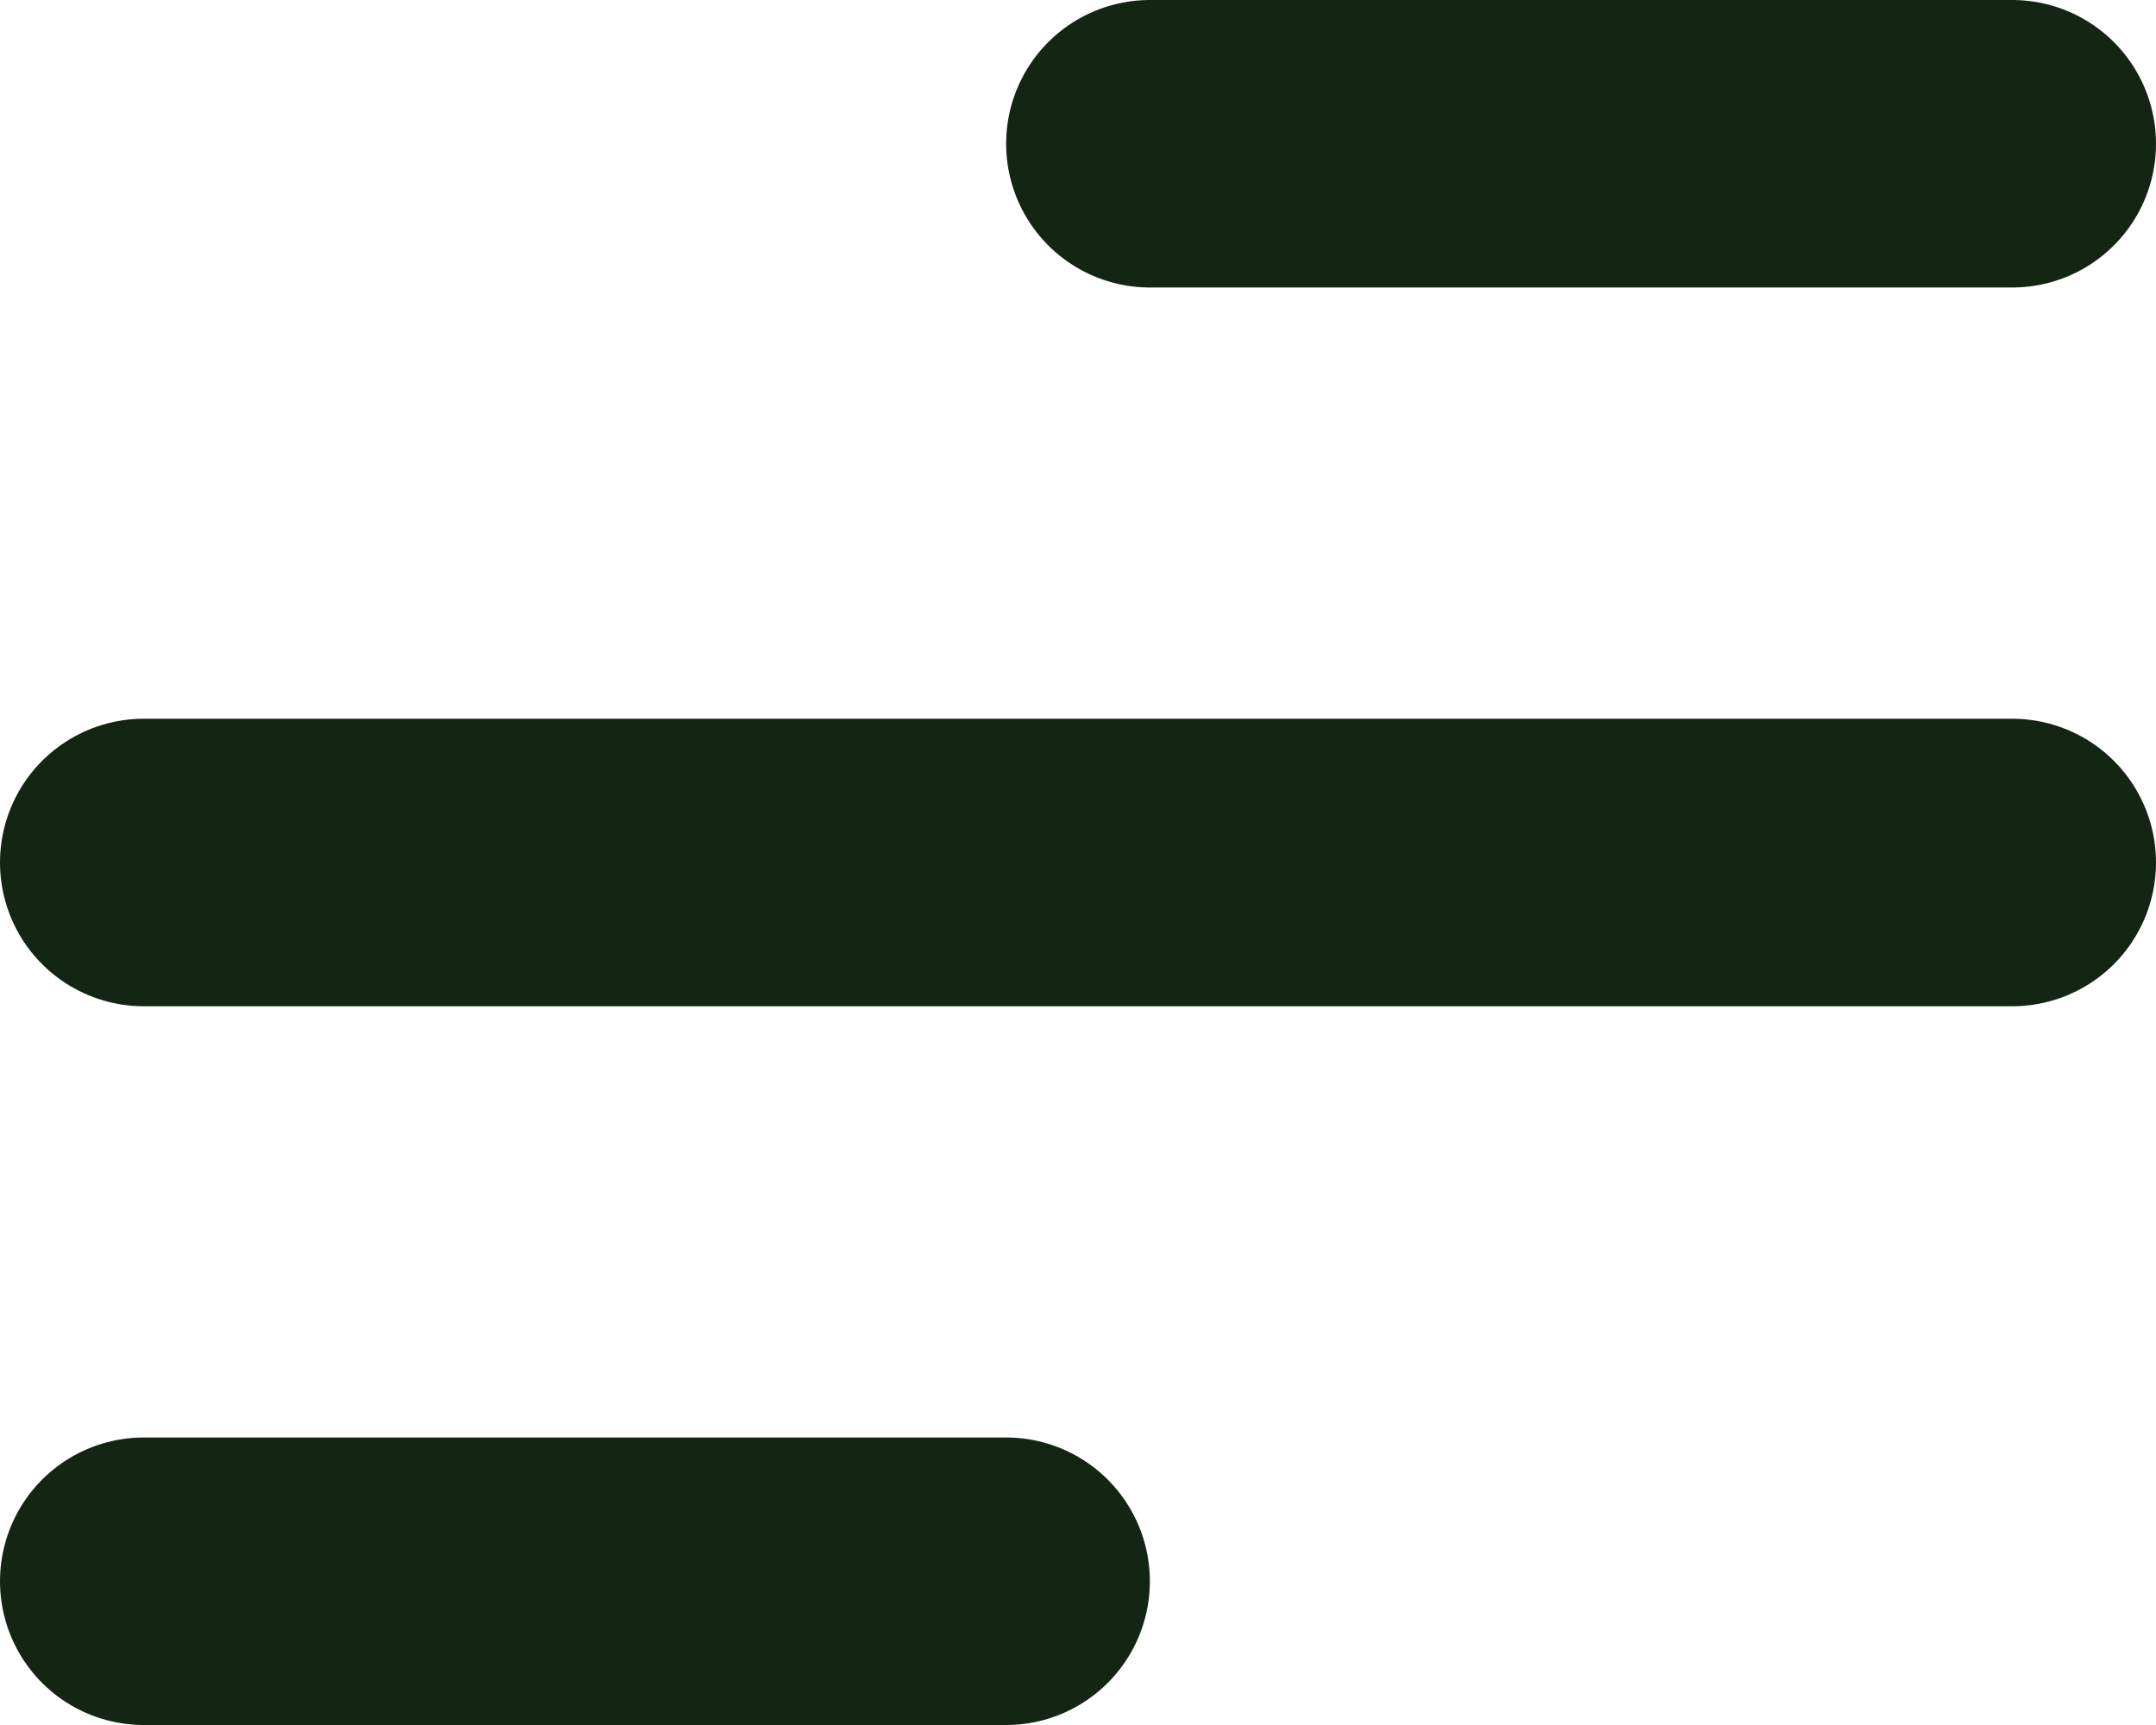 <svg width="15" height="12" viewBox="0 0 15 12" fill="none" xmlns="http://www.w3.org/2000/svg">
<line x1="14" y1="1" x2="8" y2="1" stroke="#142514" stroke-width="2" stroke-linecap="round"/>
<line x1="14" y1="6" x2="1" y2="6" stroke="#142514" stroke-width="2" stroke-linecap="round"/>
<line x1="7" y1="11" x2="1" y2="11" stroke="#142514" stroke-width="2" stroke-linecap="round"/>
</svg>
